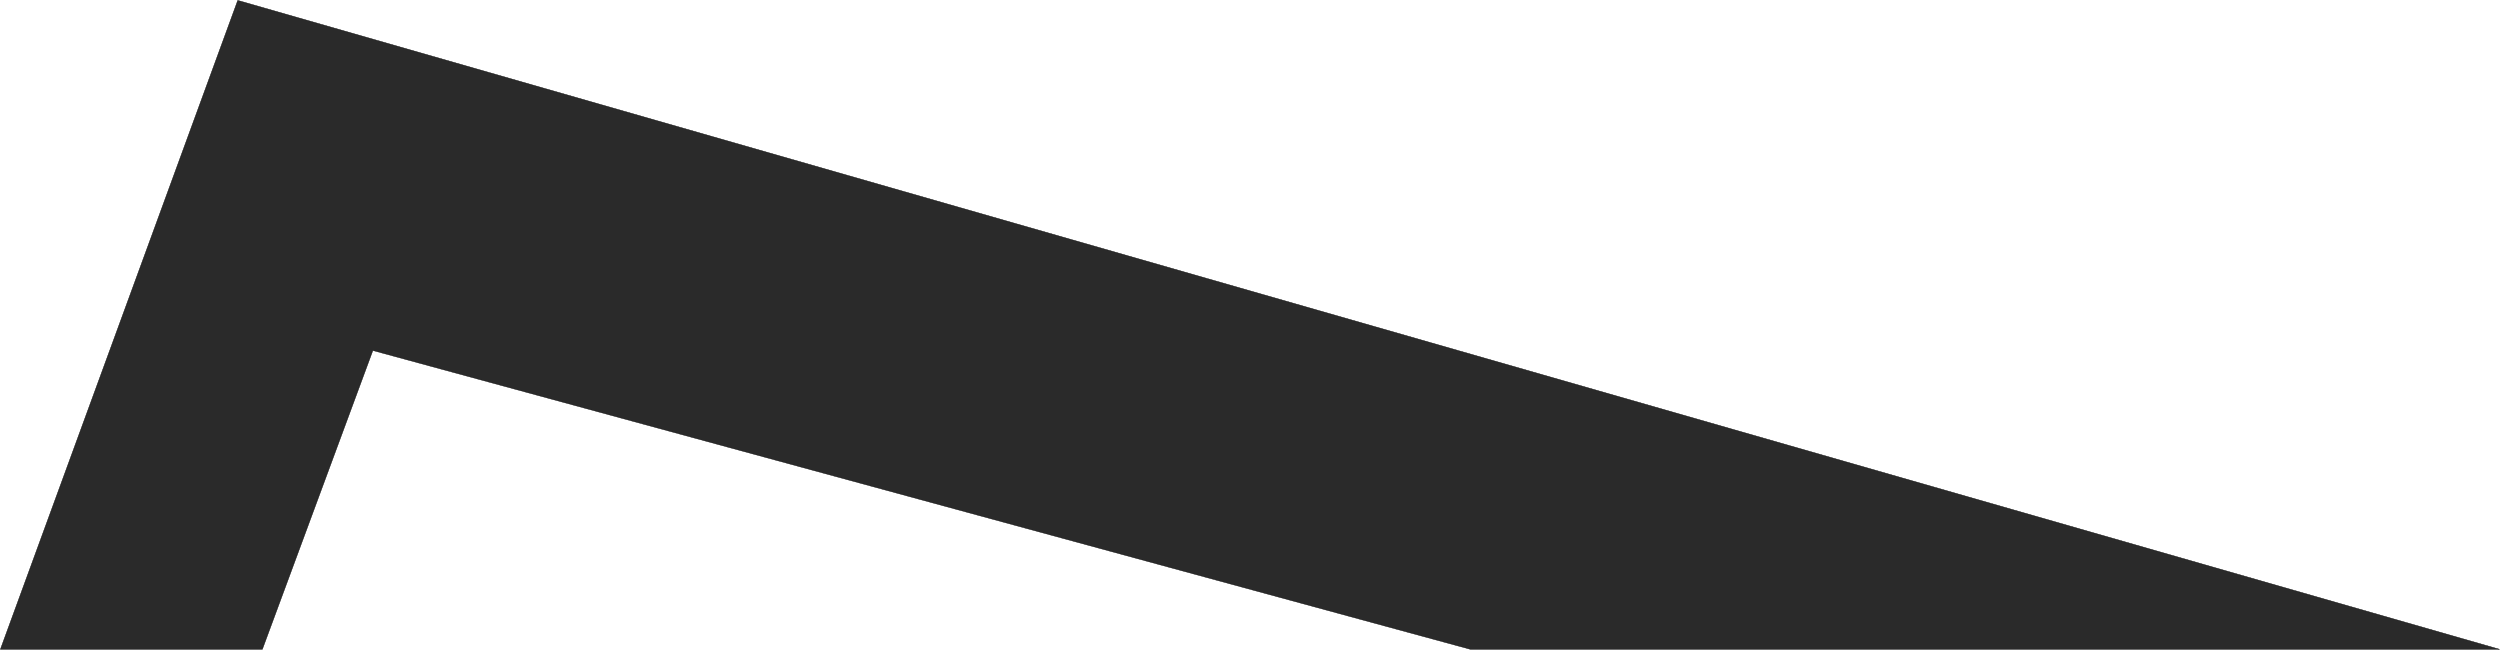 <svg width="6551" height="1702" viewBox="0 0 6551 1702" fill="none" xmlns="http://www.w3.org/2000/svg">
<path d="M6550 1701.5L623 1L1 1701.5H687.5L977 918.5L3853 1701.5H6550Z" fill="#2A2A2A" stroke="black"/>
</svg>
